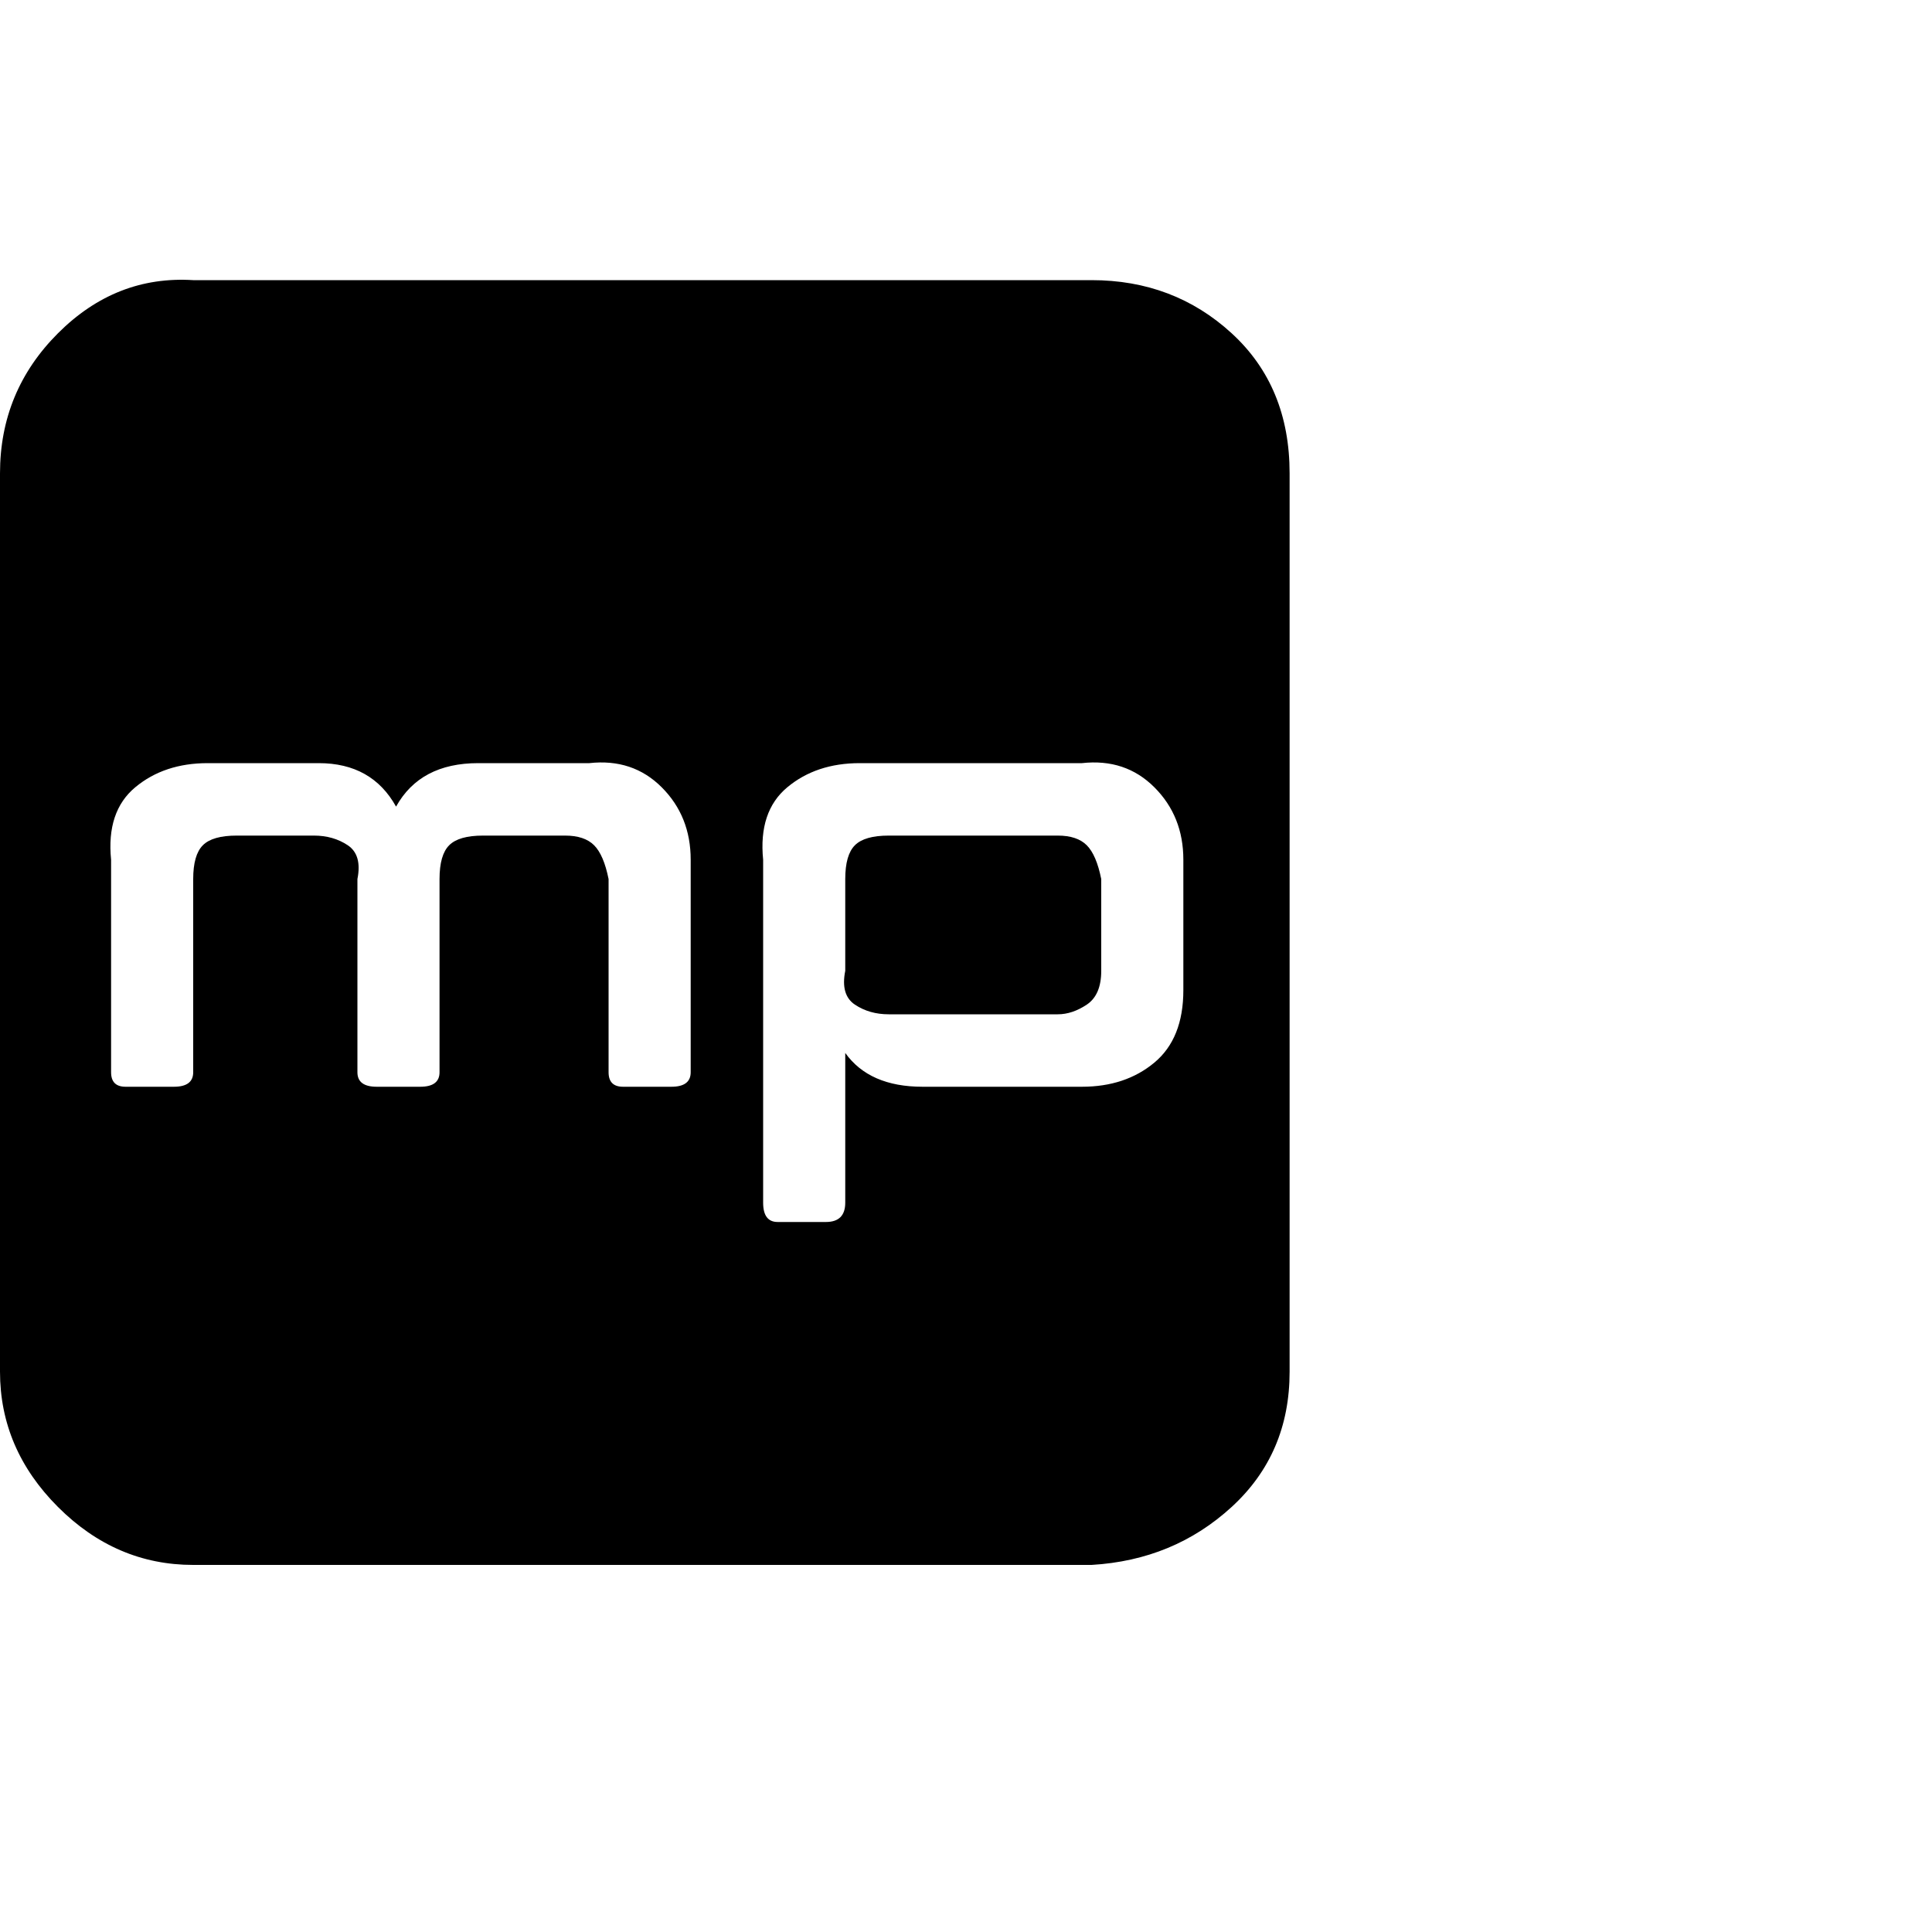<?xml version="1.0"?><svg viewBox="0 0 40 40" xmlns="http://www.w3.org/2000/svg" height="40" width="40"><path d="m22.8 18.2v1.9q0 0.5-0.3 0.7t-0.6 0.2h-3.5q-0.4 0-0.7-0.2t-0.2-0.7v-1.9q0-0.5 0.2-0.7t0.7-0.2h3.5q0.4 0 0.6 0.2t0.3 0.7z m-8.5 4v-4.4q0-0.9-0.6-1.5t-1.5-0.5h-2.3q-1.2 0-1.7 0.9-0.5-0.9-1.6-0.9h-2.3q-0.9 0-1.5 0.5t-0.5 1.5v4.4q0 0.3 0.3 0.3h1q0.4 0 0.4-0.3v-4q0-0.5 0.2-0.7t0.7-0.2h1.6q0.4 0 0.7 0.2t0.2 0.7v4q0 0.3 0.4 0.3h0.9q0.4 0 0.4-0.3v-4q0-0.5 0.2-0.7t0.7-0.2h1.7q0.4 0 0.6 0.2t0.3 0.7v4q0 0.3 0.3 0.3h1q0.4 0 0.4-0.3z m10.2-1.7v-2.7q0-0.9-0.6-1.5t-1.5-0.5h-4.6q-0.9 0-1.5 0.5t-0.5 1.5v7.1q0 0.4 0.3 0.4h1q0.4 0 0.4-0.4v-3.1q0.5 0.7 1.6 0.7h3.3q0.9 0 1.5-0.5t0.6-1.5z m2.2-10.7v18.6q0 1.7-1.2 2.8t-2.9 1.2h-18.6q-1.6 0-2.8-1.2t-1.2-2.8v-18.6q0-1.7 1.2-2.9t2.8-1.1h18.6q1.7 0 2.9 1.1t1.2 2.9z"></path></svg>